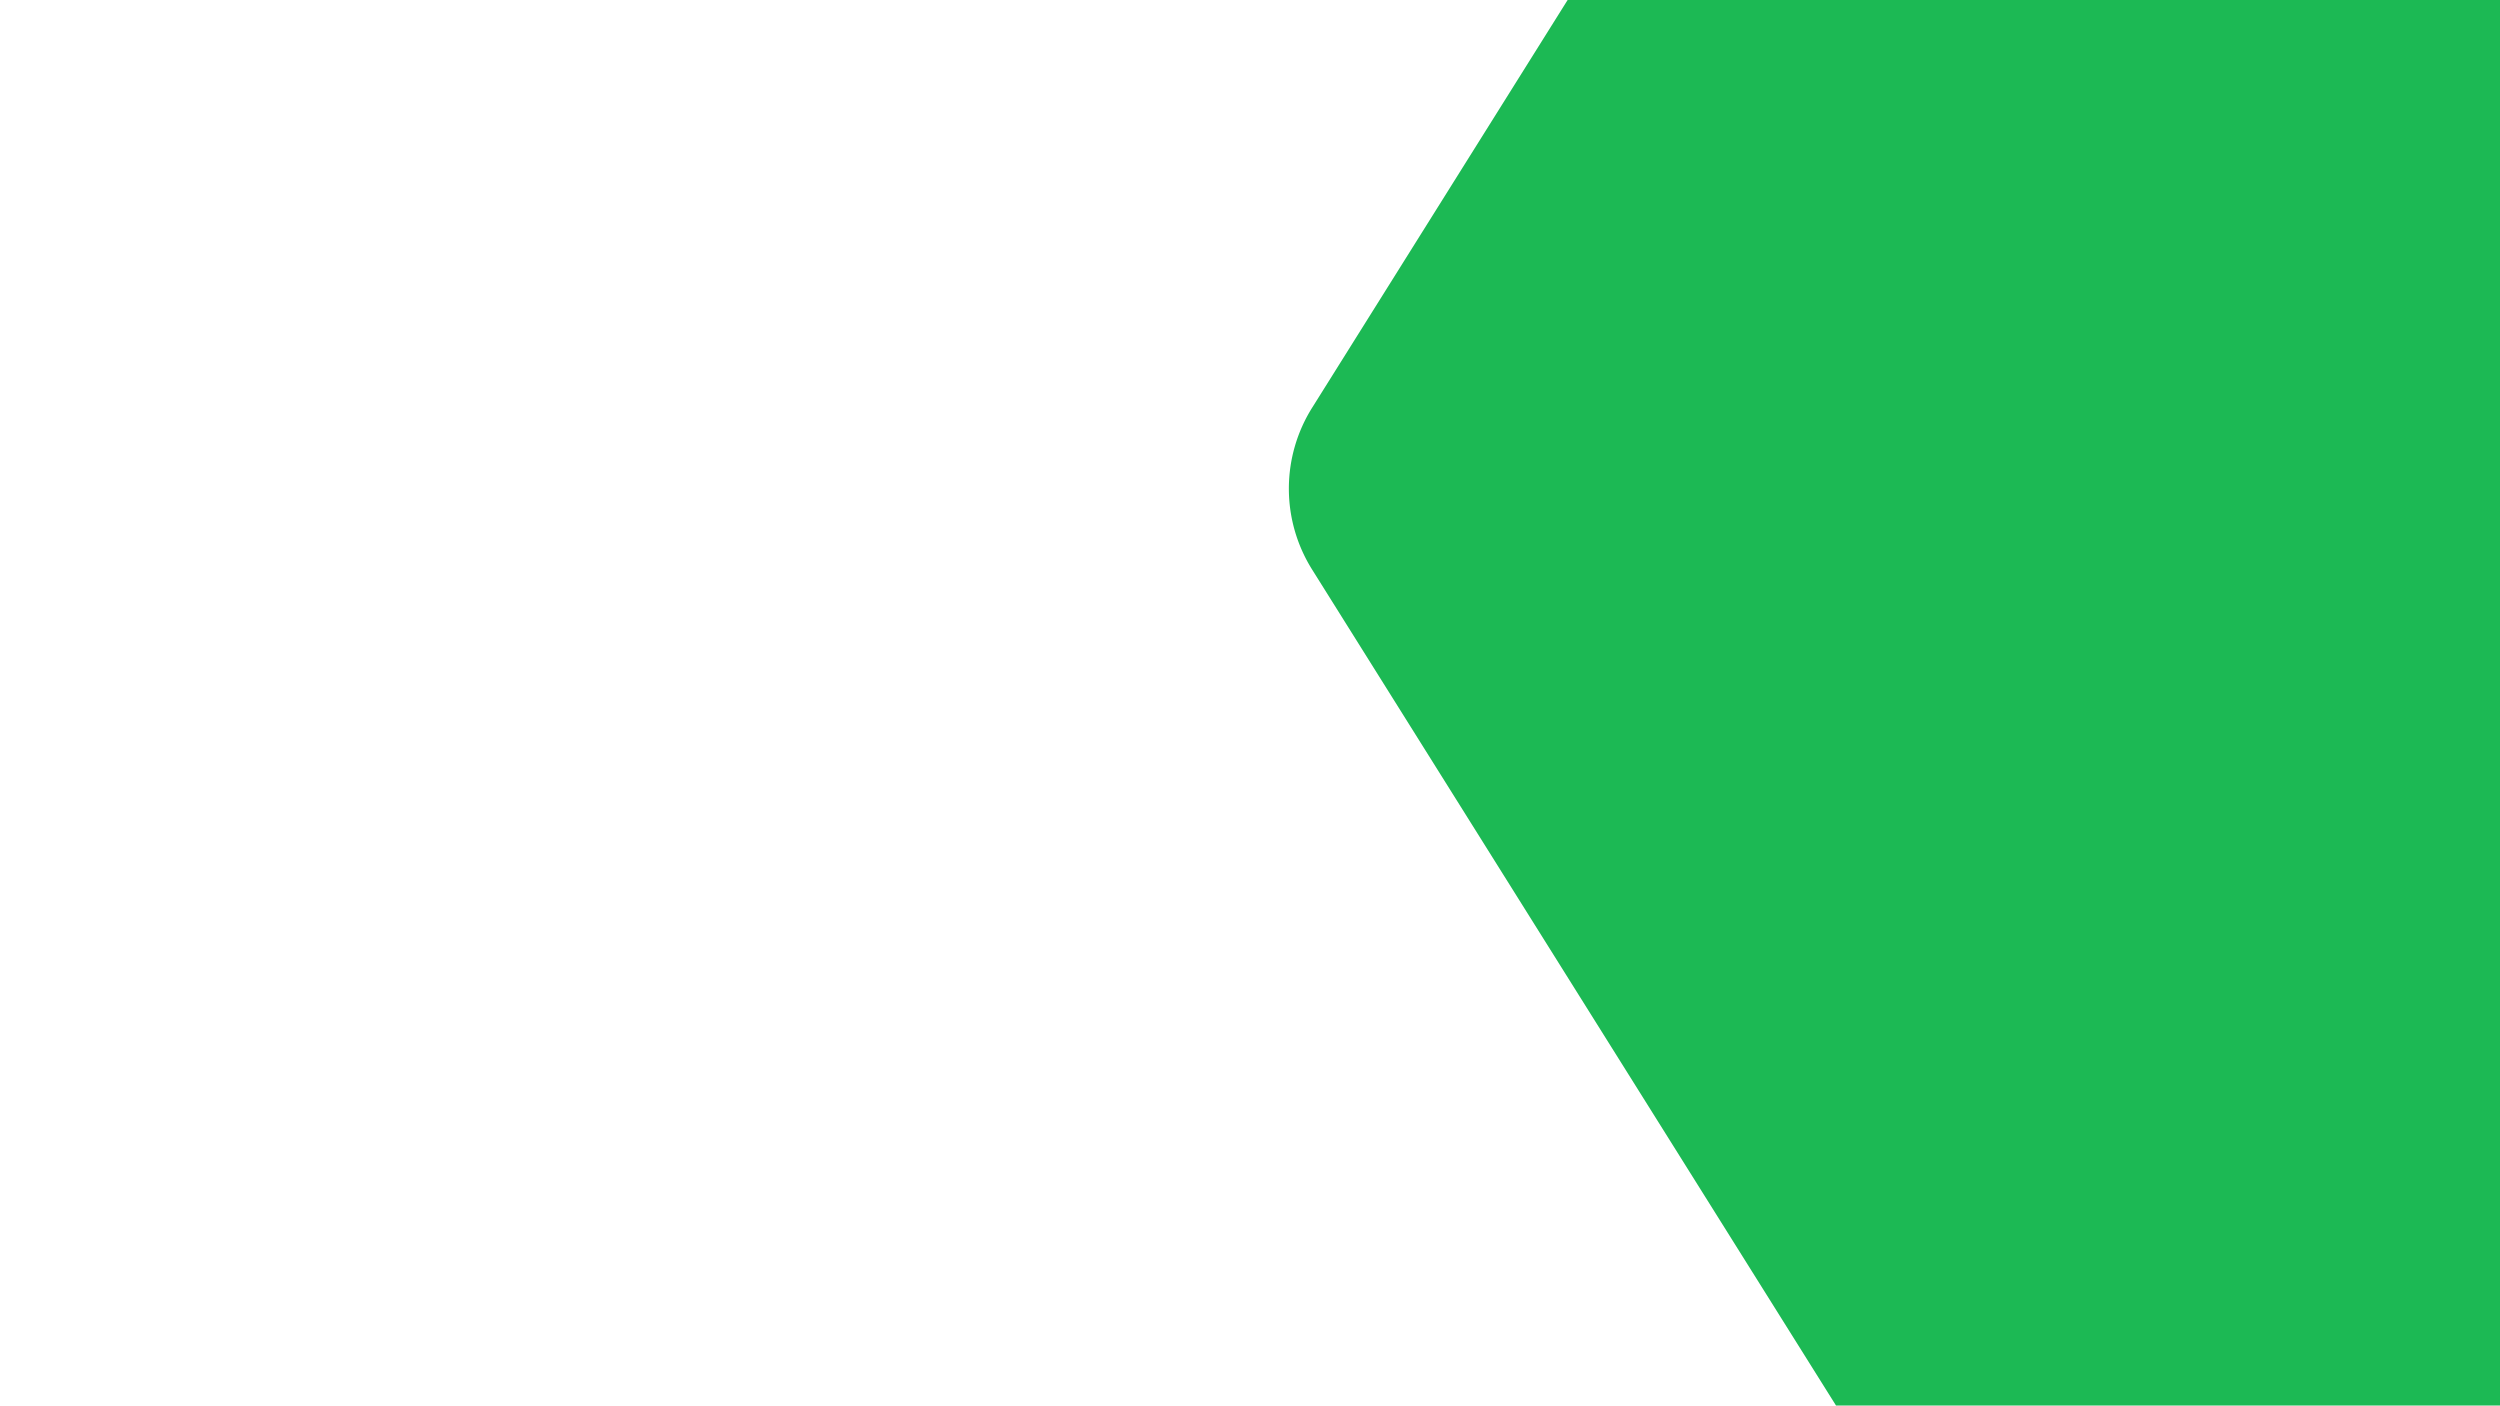 <svg xmlns="http://www.w3.org/2000/svg" width="1366" height="768" viewBox="0 0 1366 768"><defs><style>.cls-1{fill:#1cb954;}</style></defs><title>rooms-right-shape</title><g id="Layer_1" data-name="Layer 1"><path class="cls-1" d="M856.55,0,717.21,222.37a83.24,83.24,0,0,0,0,89.26l286,456.37H1366V0Z"/></g></svg>